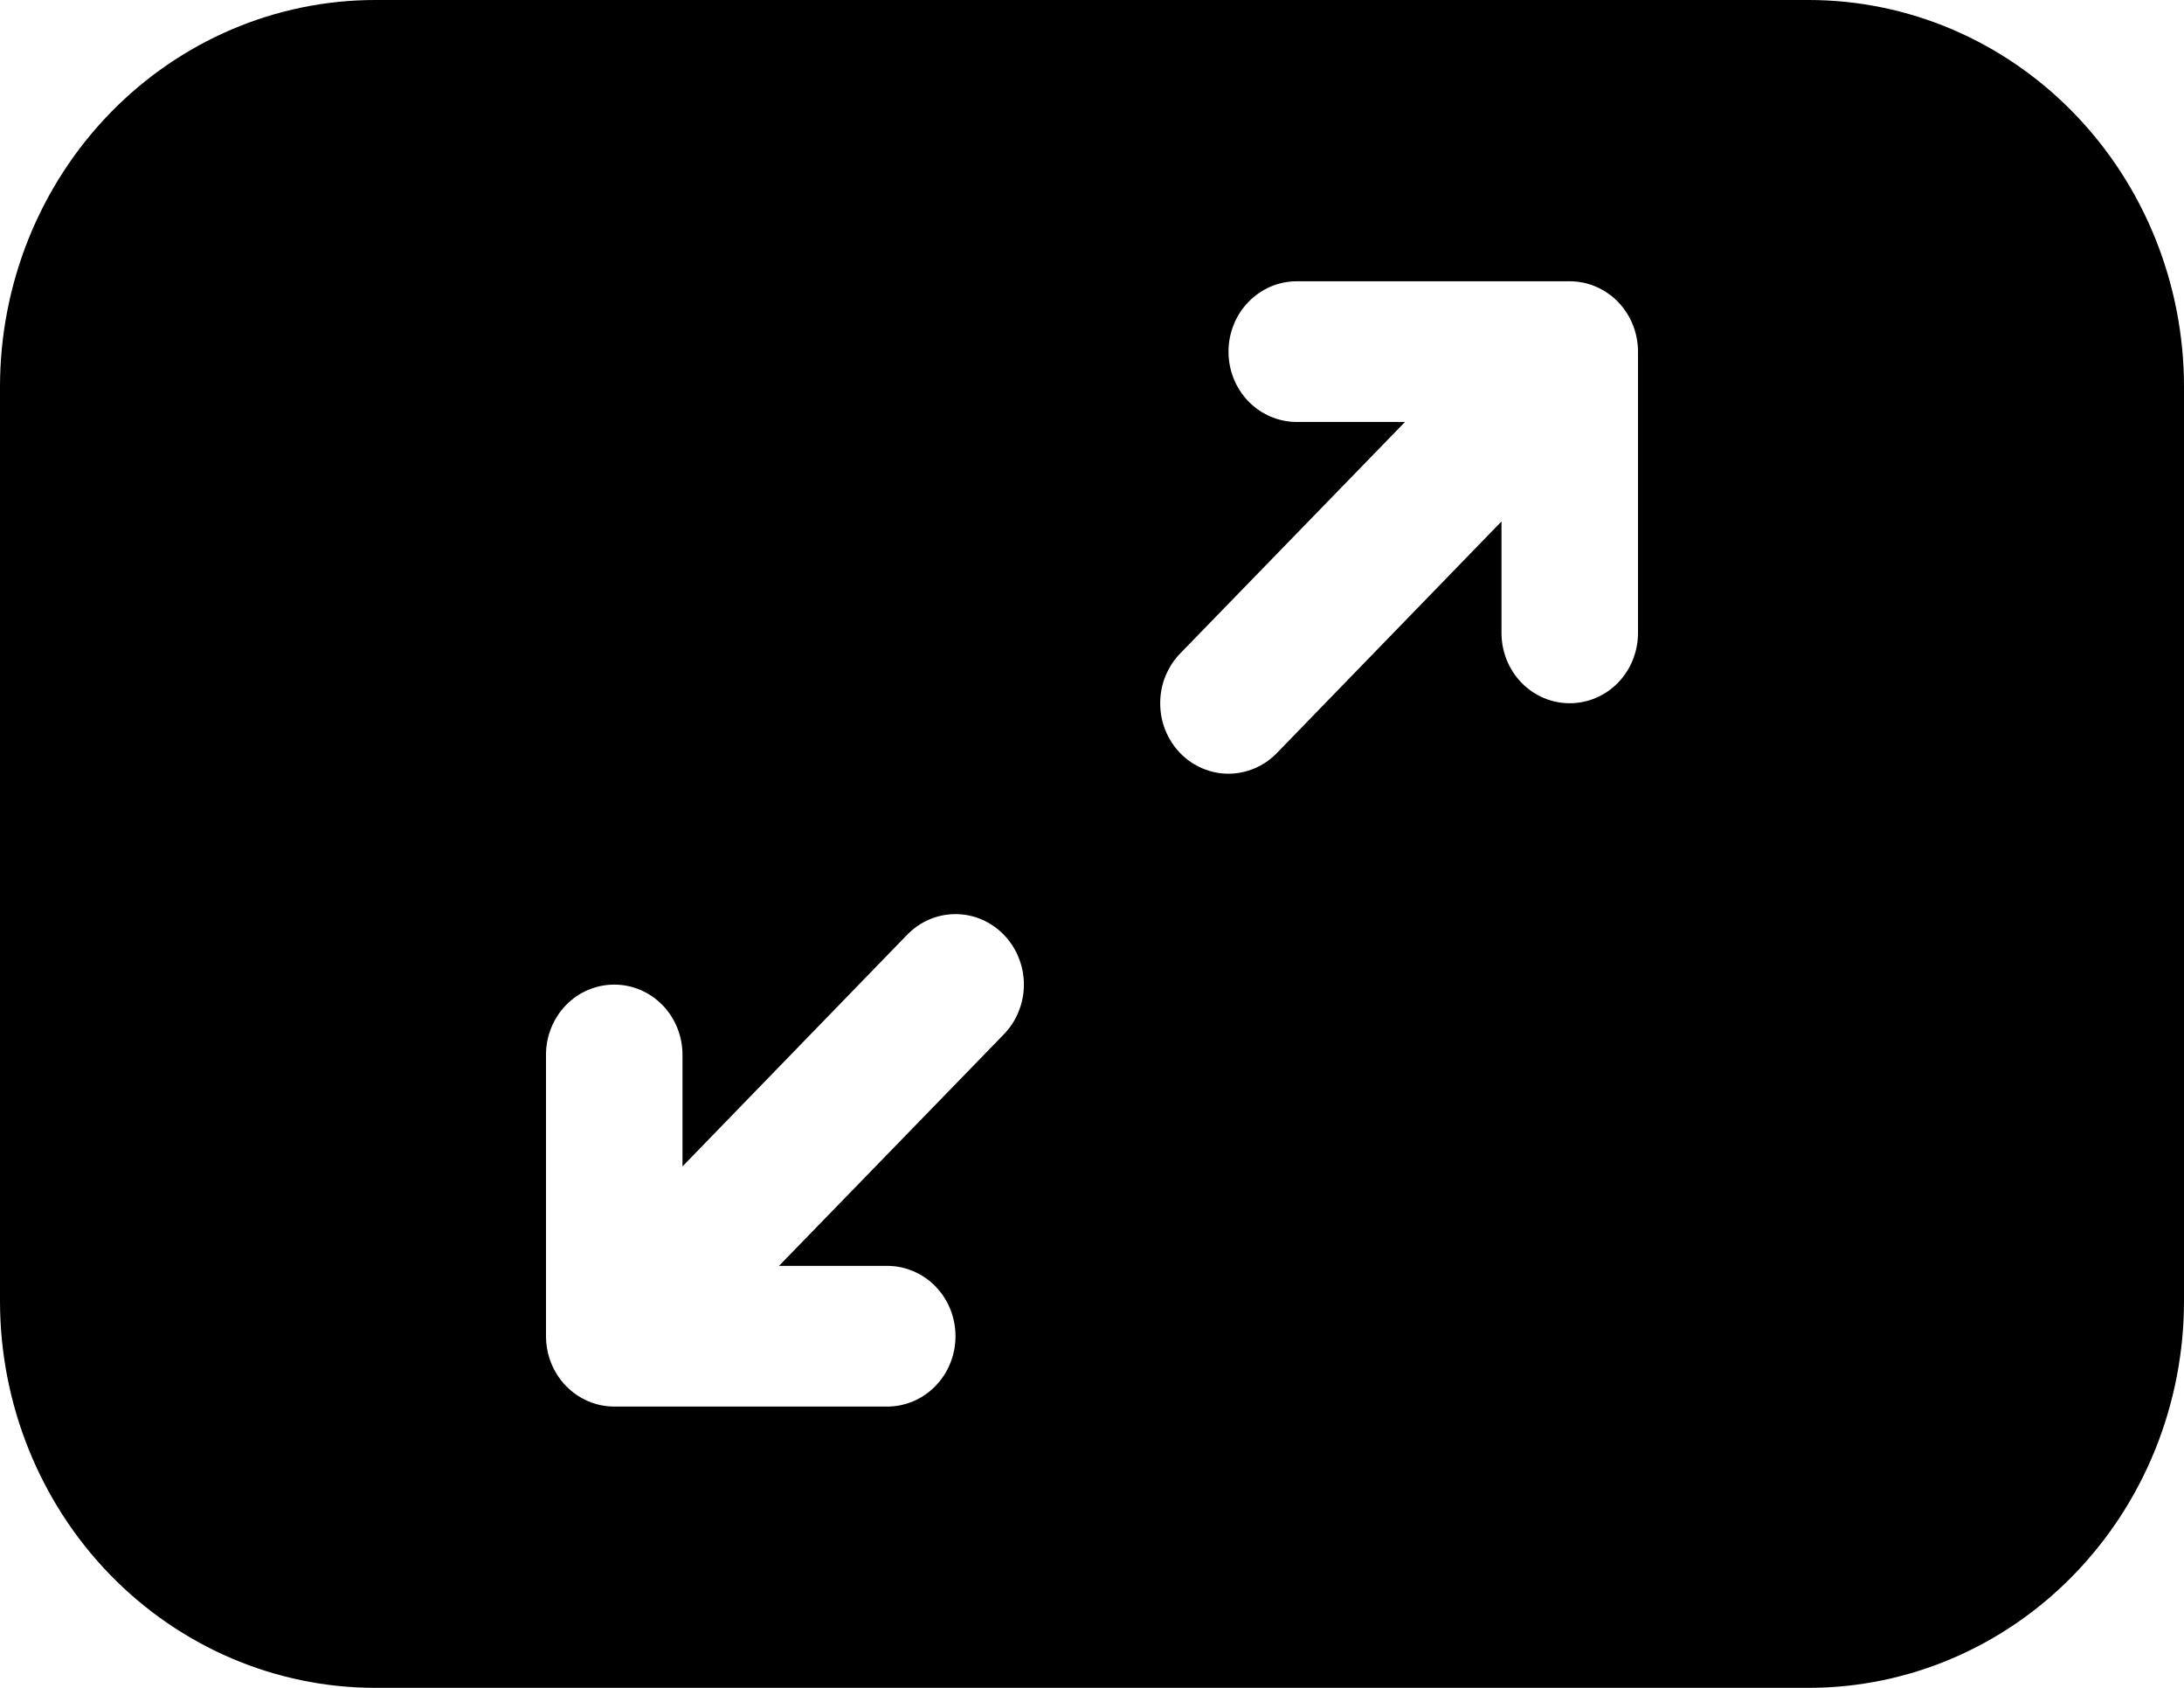 <svg width="22" height="17" viewBox="0 0 22 17" fill="none" xmlns="http://www.w3.org/2000/svg">
<path d="M0 3.896C0 2.863 0.398 1.872 1.107 1.141C1.817 0.41 2.778 0 3.781 0H18.219C19.222 0 20.183 0.41 20.892 1.141C21.602 1.872 22 2.863 22 3.896V13.104C22 14.137 21.602 15.128 20.892 15.859C20.183 16.59 19.222 17 18.219 17H3.781C2.778 17 1.817 16.59 1.107 15.859C0.398 15.128 0 14.137 0 13.104V3.896ZM12.375 3.542C12.375 3.73 12.447 3.91 12.576 4.043C12.705 4.175 12.88 4.25 13.062 4.25H14.153L11.888 6.582C11.824 6.648 11.774 6.726 11.739 6.812C11.704 6.898 11.687 6.99 11.687 7.083C11.687 7.176 11.704 7.269 11.739 7.355C11.774 7.441 11.824 7.519 11.888 7.585C11.952 7.651 12.028 7.703 12.112 7.739C12.195 7.774 12.285 7.793 12.375 7.793C12.465 7.793 12.555 7.774 12.638 7.739C12.722 7.703 12.798 7.651 12.862 7.585L15.125 5.252V6.375C15.125 6.563 15.197 6.743 15.326 6.876C15.455 7.009 15.63 7.083 15.812 7.083C15.995 7.083 16.17 7.009 16.299 6.876C16.428 6.743 16.5 6.563 16.5 6.375V3.542C16.5 3.354 16.428 3.174 16.299 3.041C16.17 2.908 15.995 2.833 15.812 2.833H13.062C12.88 2.833 12.705 2.908 12.576 3.041C12.447 3.174 12.375 3.354 12.375 3.542ZM10.112 9.415C10.048 9.349 9.972 9.297 9.889 9.261C9.805 9.225 9.715 9.207 9.625 9.207C9.535 9.207 9.445 9.225 9.361 9.261C9.278 9.297 9.202 9.349 9.138 9.415L6.875 11.748V10.625C6.875 10.437 6.803 10.257 6.674 10.124C6.545 9.991 6.37 9.917 6.188 9.917C6.005 9.917 5.83 9.991 5.701 10.124C5.572 10.257 5.5 10.437 5.5 10.625V13.458C5.5 13.646 5.572 13.826 5.701 13.959C5.83 14.092 6.005 14.167 6.188 14.167H8.938C9.12 14.167 9.295 14.092 9.424 13.959C9.553 13.826 9.625 13.646 9.625 13.458C9.625 13.271 9.553 13.09 9.424 12.957C9.295 12.825 9.12 12.75 8.938 12.75H7.847L10.112 10.418C10.176 10.352 10.227 10.274 10.261 10.188C10.296 10.102 10.314 10.01 10.314 9.917C10.314 9.823 10.296 9.731 10.261 9.645C10.227 9.559 10.176 9.481 10.112 9.415Z" fill="black"/>
</svg>

